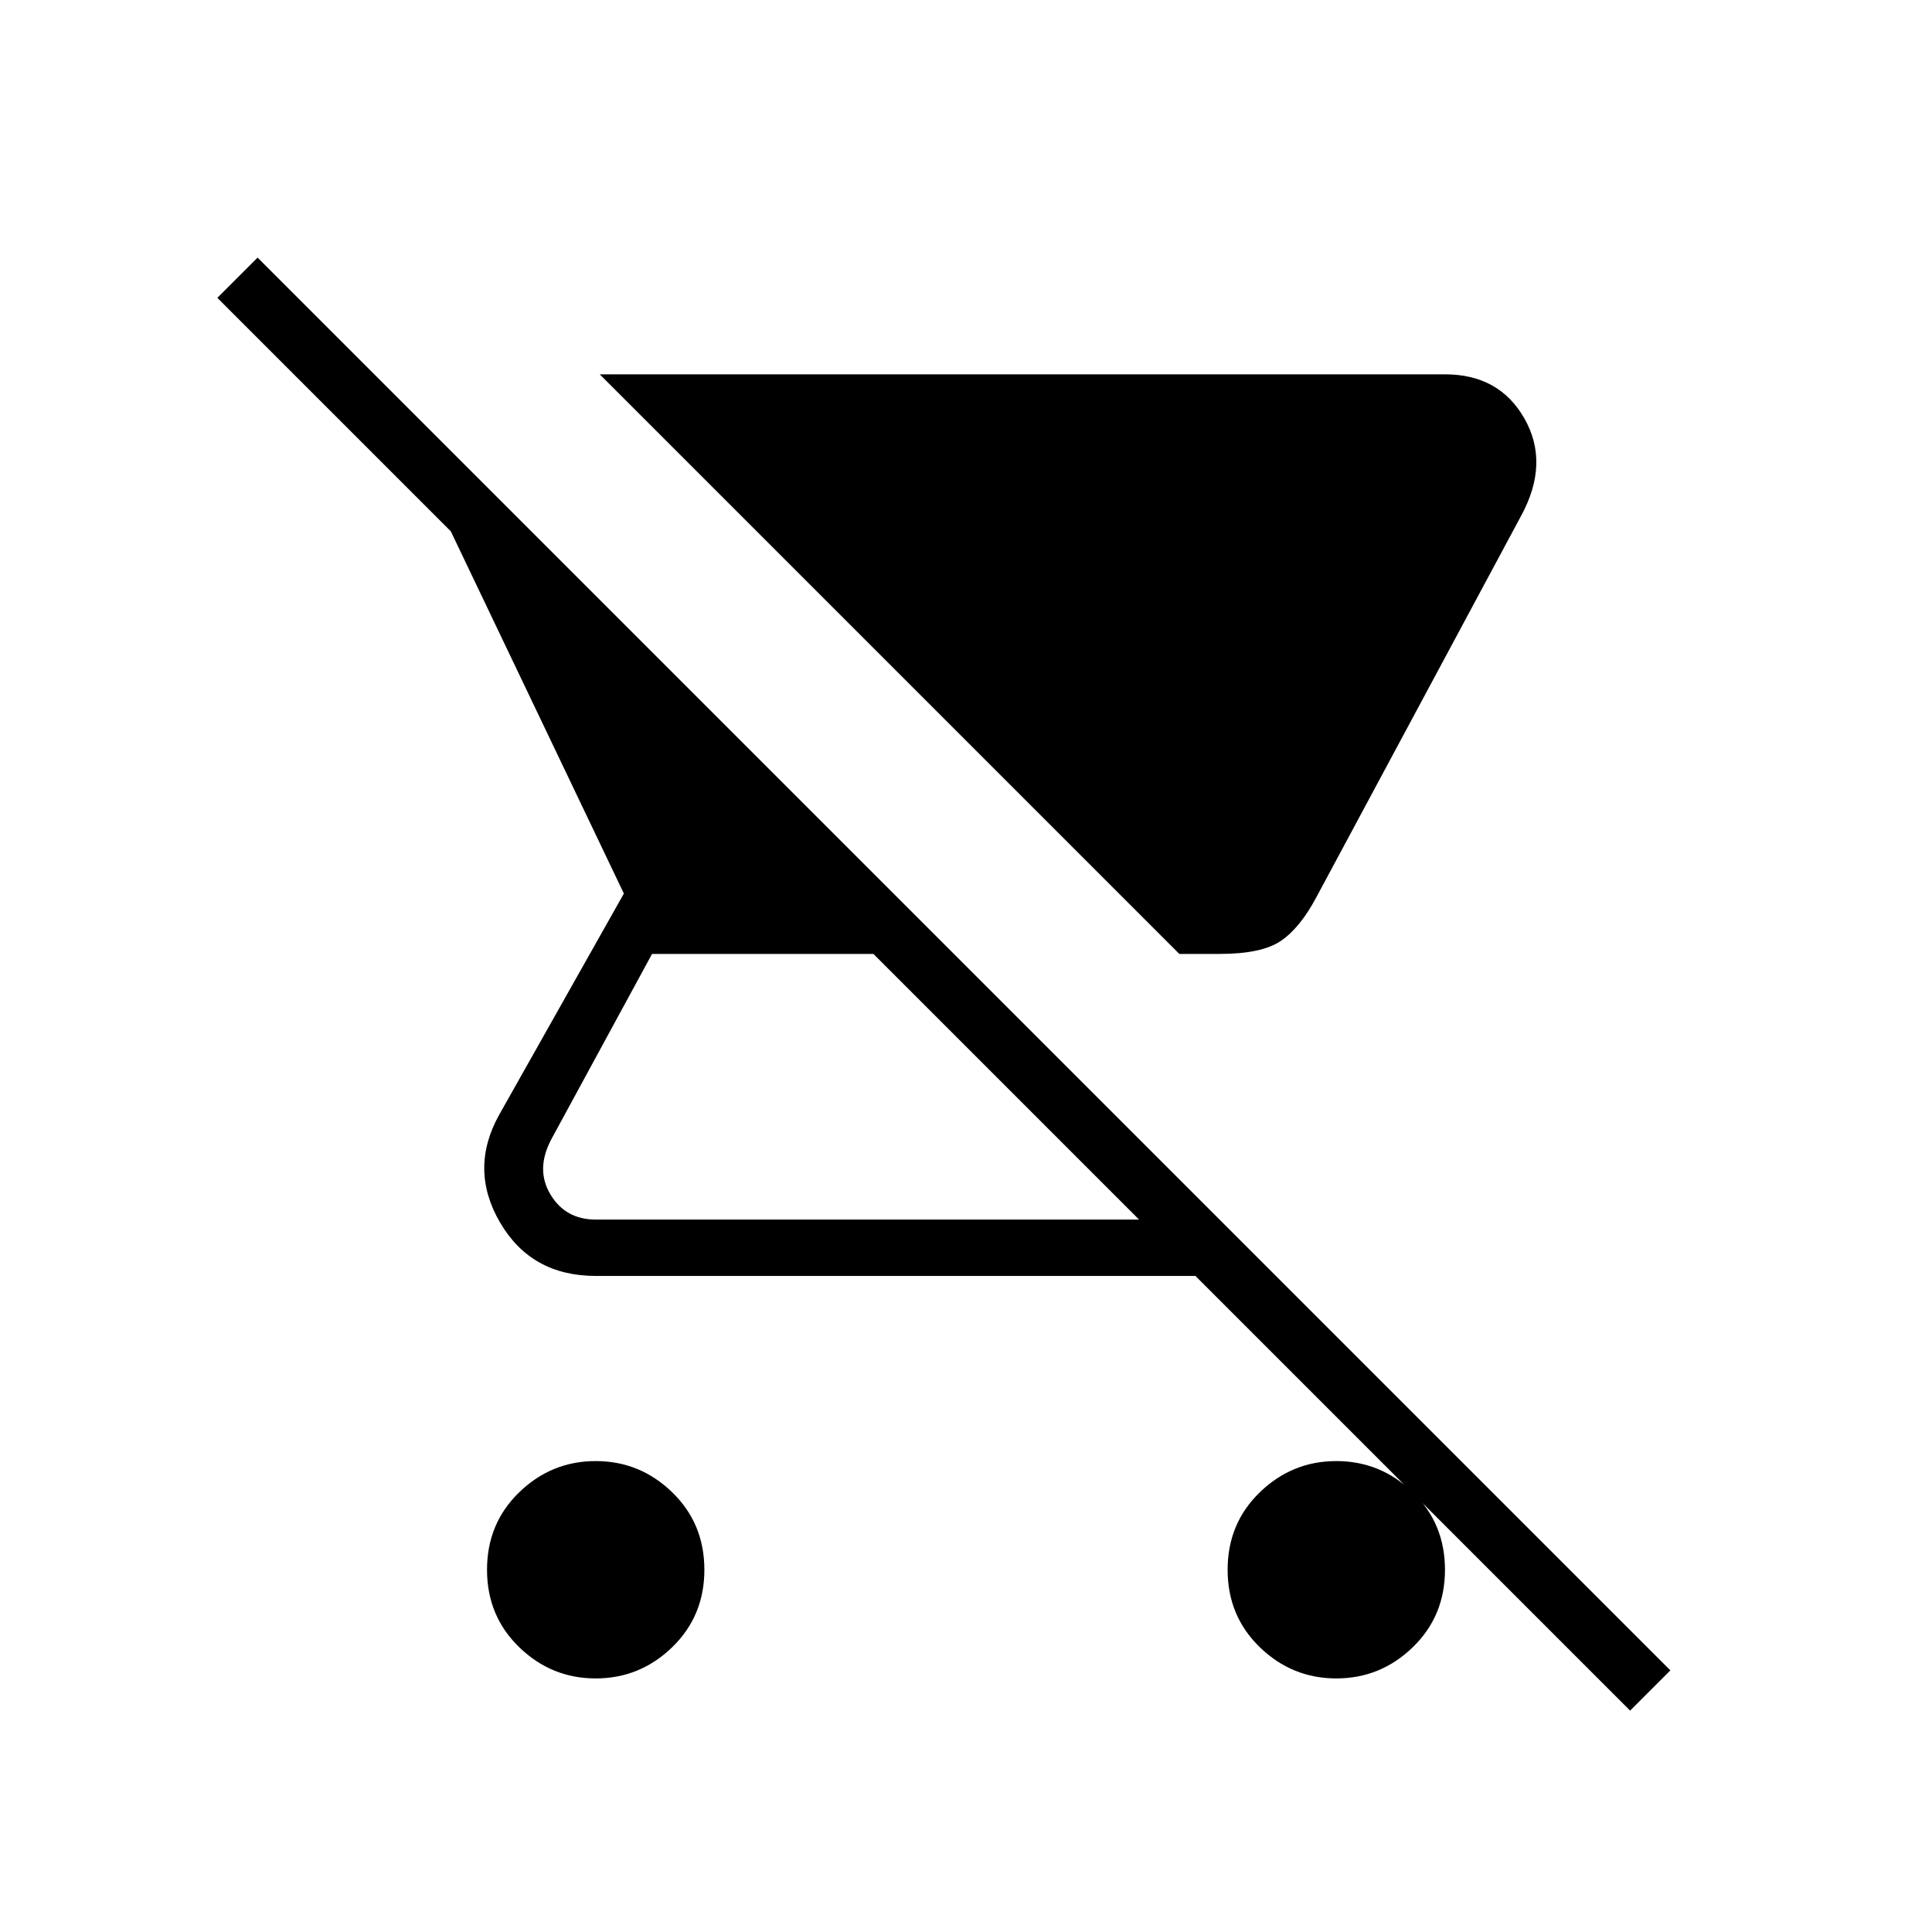 <svg xmlns="http://www.w3.org/2000/svg" height="24" viewBox="0 -960 960 960" width="24"><path d="M606-486h-20L298-774h420q27 0 39.5 22t-1.5 48L654-514q-8 15-17.5 21.5T606-486ZM296-126q-22 0-38-15.5T242-180q0-23 16-38.5t38-15.5q22 0 38 15.5t16 38.5q0 23-16 38.5T296-126Zm514 16L594-326H296q-32 0-47.5-26.5T248-406l62-110-86-180-116-116 20-20 702 702-20 20ZM566-354 434-486H324l-50 92q-8 15-.5 27.5T296-354h270Zm98 228q-22 0-38-15.5T610-180q0-23 16-38.5t38-15.5q22 0 38 15.5t16 38.5q0 23-16 38.5T664-126Z"/></svg>